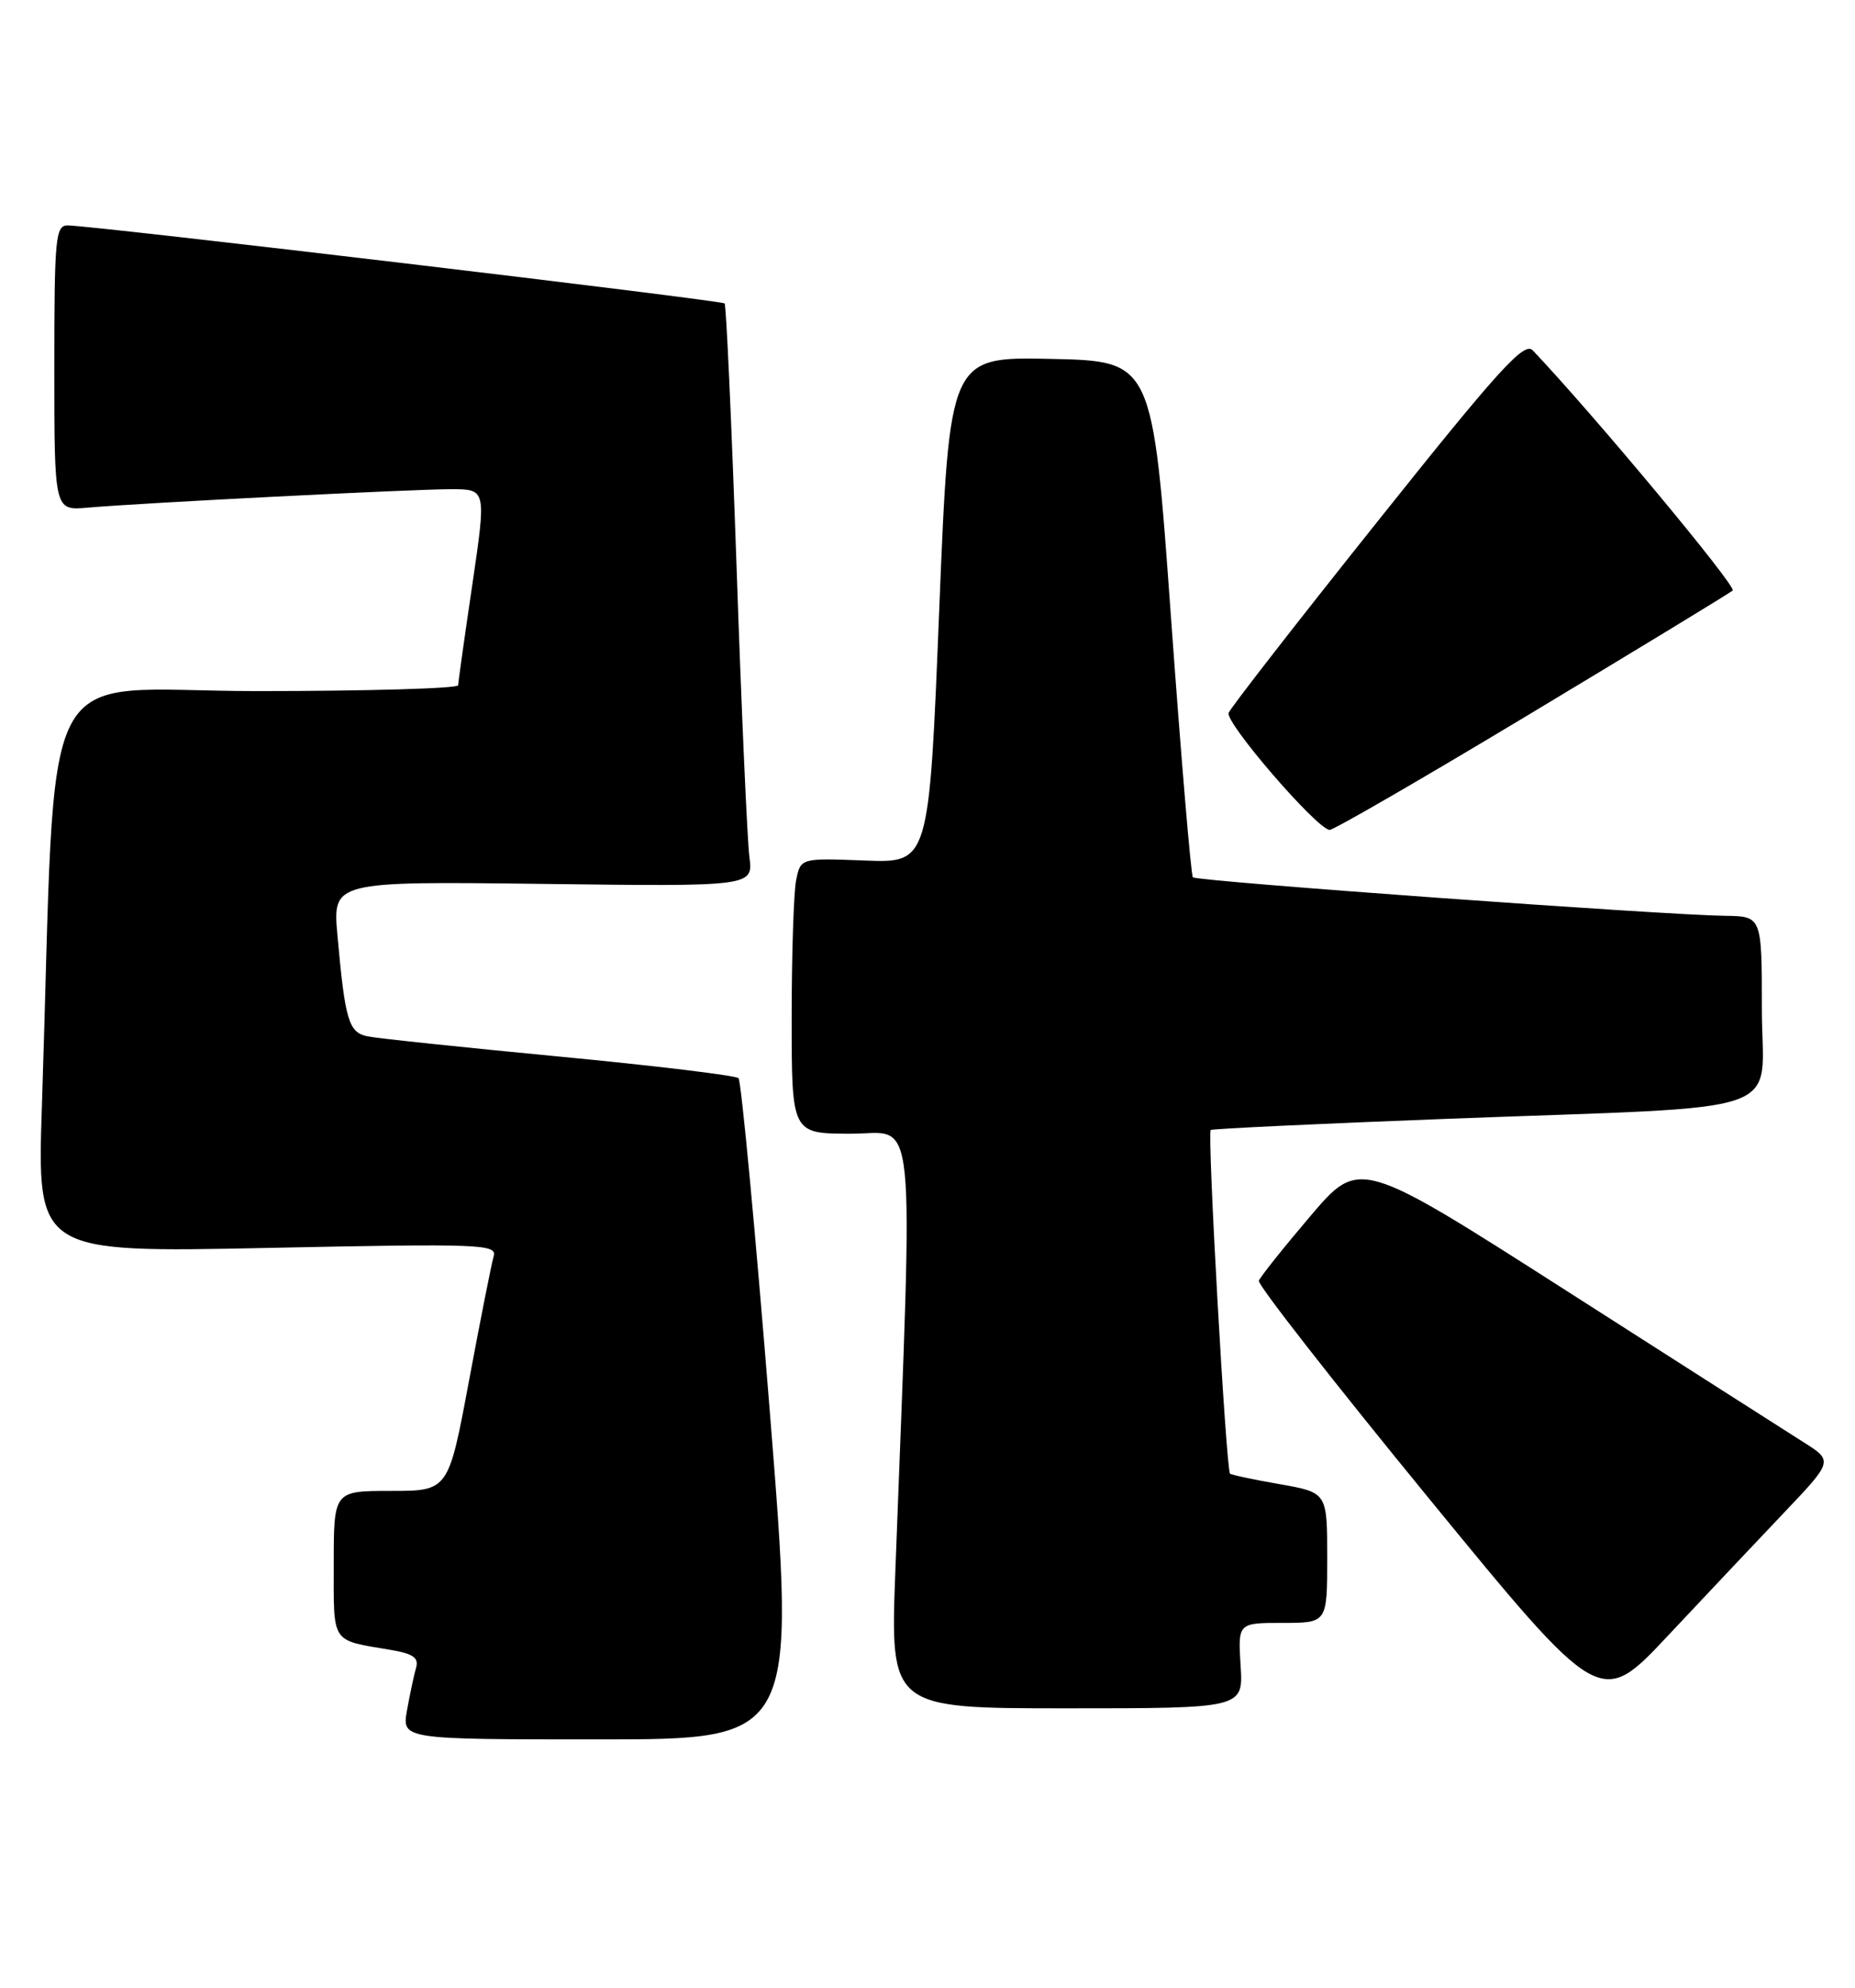 <?xml version="1.0" encoding="UTF-8" standalone="no"?>
<!DOCTYPE svg PUBLIC "-//W3C//DTD SVG 1.1//EN" "http://www.w3.org/Graphics/SVG/1.1/DTD/svg11.dtd" >
<svg xmlns="http://www.w3.org/2000/svg" xmlns:xlink="http://www.w3.org/1999/xlink" version="1.1" viewBox="0 0 239 256">
 <g >
 <path fill="currentColor"
d=" M 99.18 181.75 C 97.32 158.51 95.50 139.21 95.15 138.85 C 94.79 138.50 84.38 137.24 72.00 136.06 C 59.62 134.88 48.52 133.71 47.33 133.46 C 44.92 132.95 44.46 131.40 43.48 120.50 C 42.85 113.50 42.85 113.50 69.95 113.83 C 97.05 114.17 97.05 114.17 96.55 110.33 C 96.28 108.23 95.53 91.43 94.90 73.00 C 94.26 54.57 93.57 39.31 93.36 39.08 C 93.00 38.67 12.34 29.09 8.75 29.03 C 7.15 29.00 7.00 30.53 7.00 47.38 C 7.00 65.75 7.00 65.75 11.25 65.38 C 18.02 64.78 53.11 63.00 58.11 63.00 C 62.66 63.00 62.66 63.00 60.86 75.25 C 59.86 81.99 59.04 87.84 59.03 88.25 C 59.01 88.66 47.35 89.00 33.11 89.00 C 4.12 89.00 7.37 82.73 5.40 142.41 C 4.77 161.32 4.77 161.32 34.44 160.71 C 62.06 160.14 64.07 160.22 63.60 161.80 C 63.33 162.73 61.90 169.91 60.44 177.75 C 57.78 192.00 57.78 192.00 50.39 192.00 C 43.00 192.00 43.00 192.00 43.00 201.43 C 43.00 211.81 42.57 211.16 50.30 212.47 C 53.25 212.97 53.99 213.49 53.60 214.80 C 53.33 215.74 52.81 218.19 52.44 220.25 C 51.78 224.00 51.78 224.00 77.17 224.00 C 102.56 224.00 102.56 224.00 99.18 181.75 Z  M 159.84 214.50 C 159.50 209.00 159.50 209.00 165.25 209.00 C 171.00 209.00 171.00 209.00 171.00 200.61 C 171.00 192.21 171.00 192.21 164.86 191.13 C 161.48 190.54 158.61 189.93 158.48 189.78 C 157.96 189.16 155.52 145.80 155.99 145.52 C 156.27 145.36 170.00 144.71 186.50 144.08 C 231.64 142.37 227.00 143.99 227.00 129.93 C 227.00 118.00 227.00 118.00 222.25 117.94 C 214.18 117.83 154.16 113.49 153.69 112.98 C 153.45 112.72 152.18 97.65 150.87 79.50 C 148.50 46.50 148.50 46.50 135.42 46.22 C 122.33 45.94 122.33 45.94 121.01 78.54 C 119.70 111.14 119.70 111.14 111.42 110.82 C 103.15 110.50 103.15 110.50 102.57 113.38 C 102.26 114.96 102.00 122.94 102.00 131.12 C 102.00 146.00 102.00 146.00 109.66 146.00 C 118.17 146.00 117.67 141.02 115.36 202.25 C 114.69 220.00 114.69 220.00 137.44 220.00 C 160.19 220.00 160.19 220.00 159.84 214.50 Z  M 229.84 194.82 C 236.19 188.14 236.19 188.14 232.34 185.71 C 230.23 184.38 216.50 175.61 201.83 166.23 C 175.16 149.18 175.16 149.18 168.83 156.61 C 165.35 160.70 162.36 164.45 162.19 164.94 C 162.02 165.44 171.85 178.01 184.03 192.88 C 206.18 219.92 206.18 219.92 214.84 210.71 C 219.60 205.64 226.35 198.49 229.84 194.82 Z  M 197.29 91.84 C 211.16 83.50 222.83 76.40 223.24 76.05 C 223.81 75.57 205.28 53.32 197.48 45.12 C 196.38 43.96 193.14 47.53 177.51 67.12 C 167.24 79.98 158.60 91.08 158.30 91.80 C 157.79 93.00 169.51 106.61 171.29 106.88 C 171.73 106.95 183.43 100.18 197.29 91.84 Z "/>
</g>
</svg>